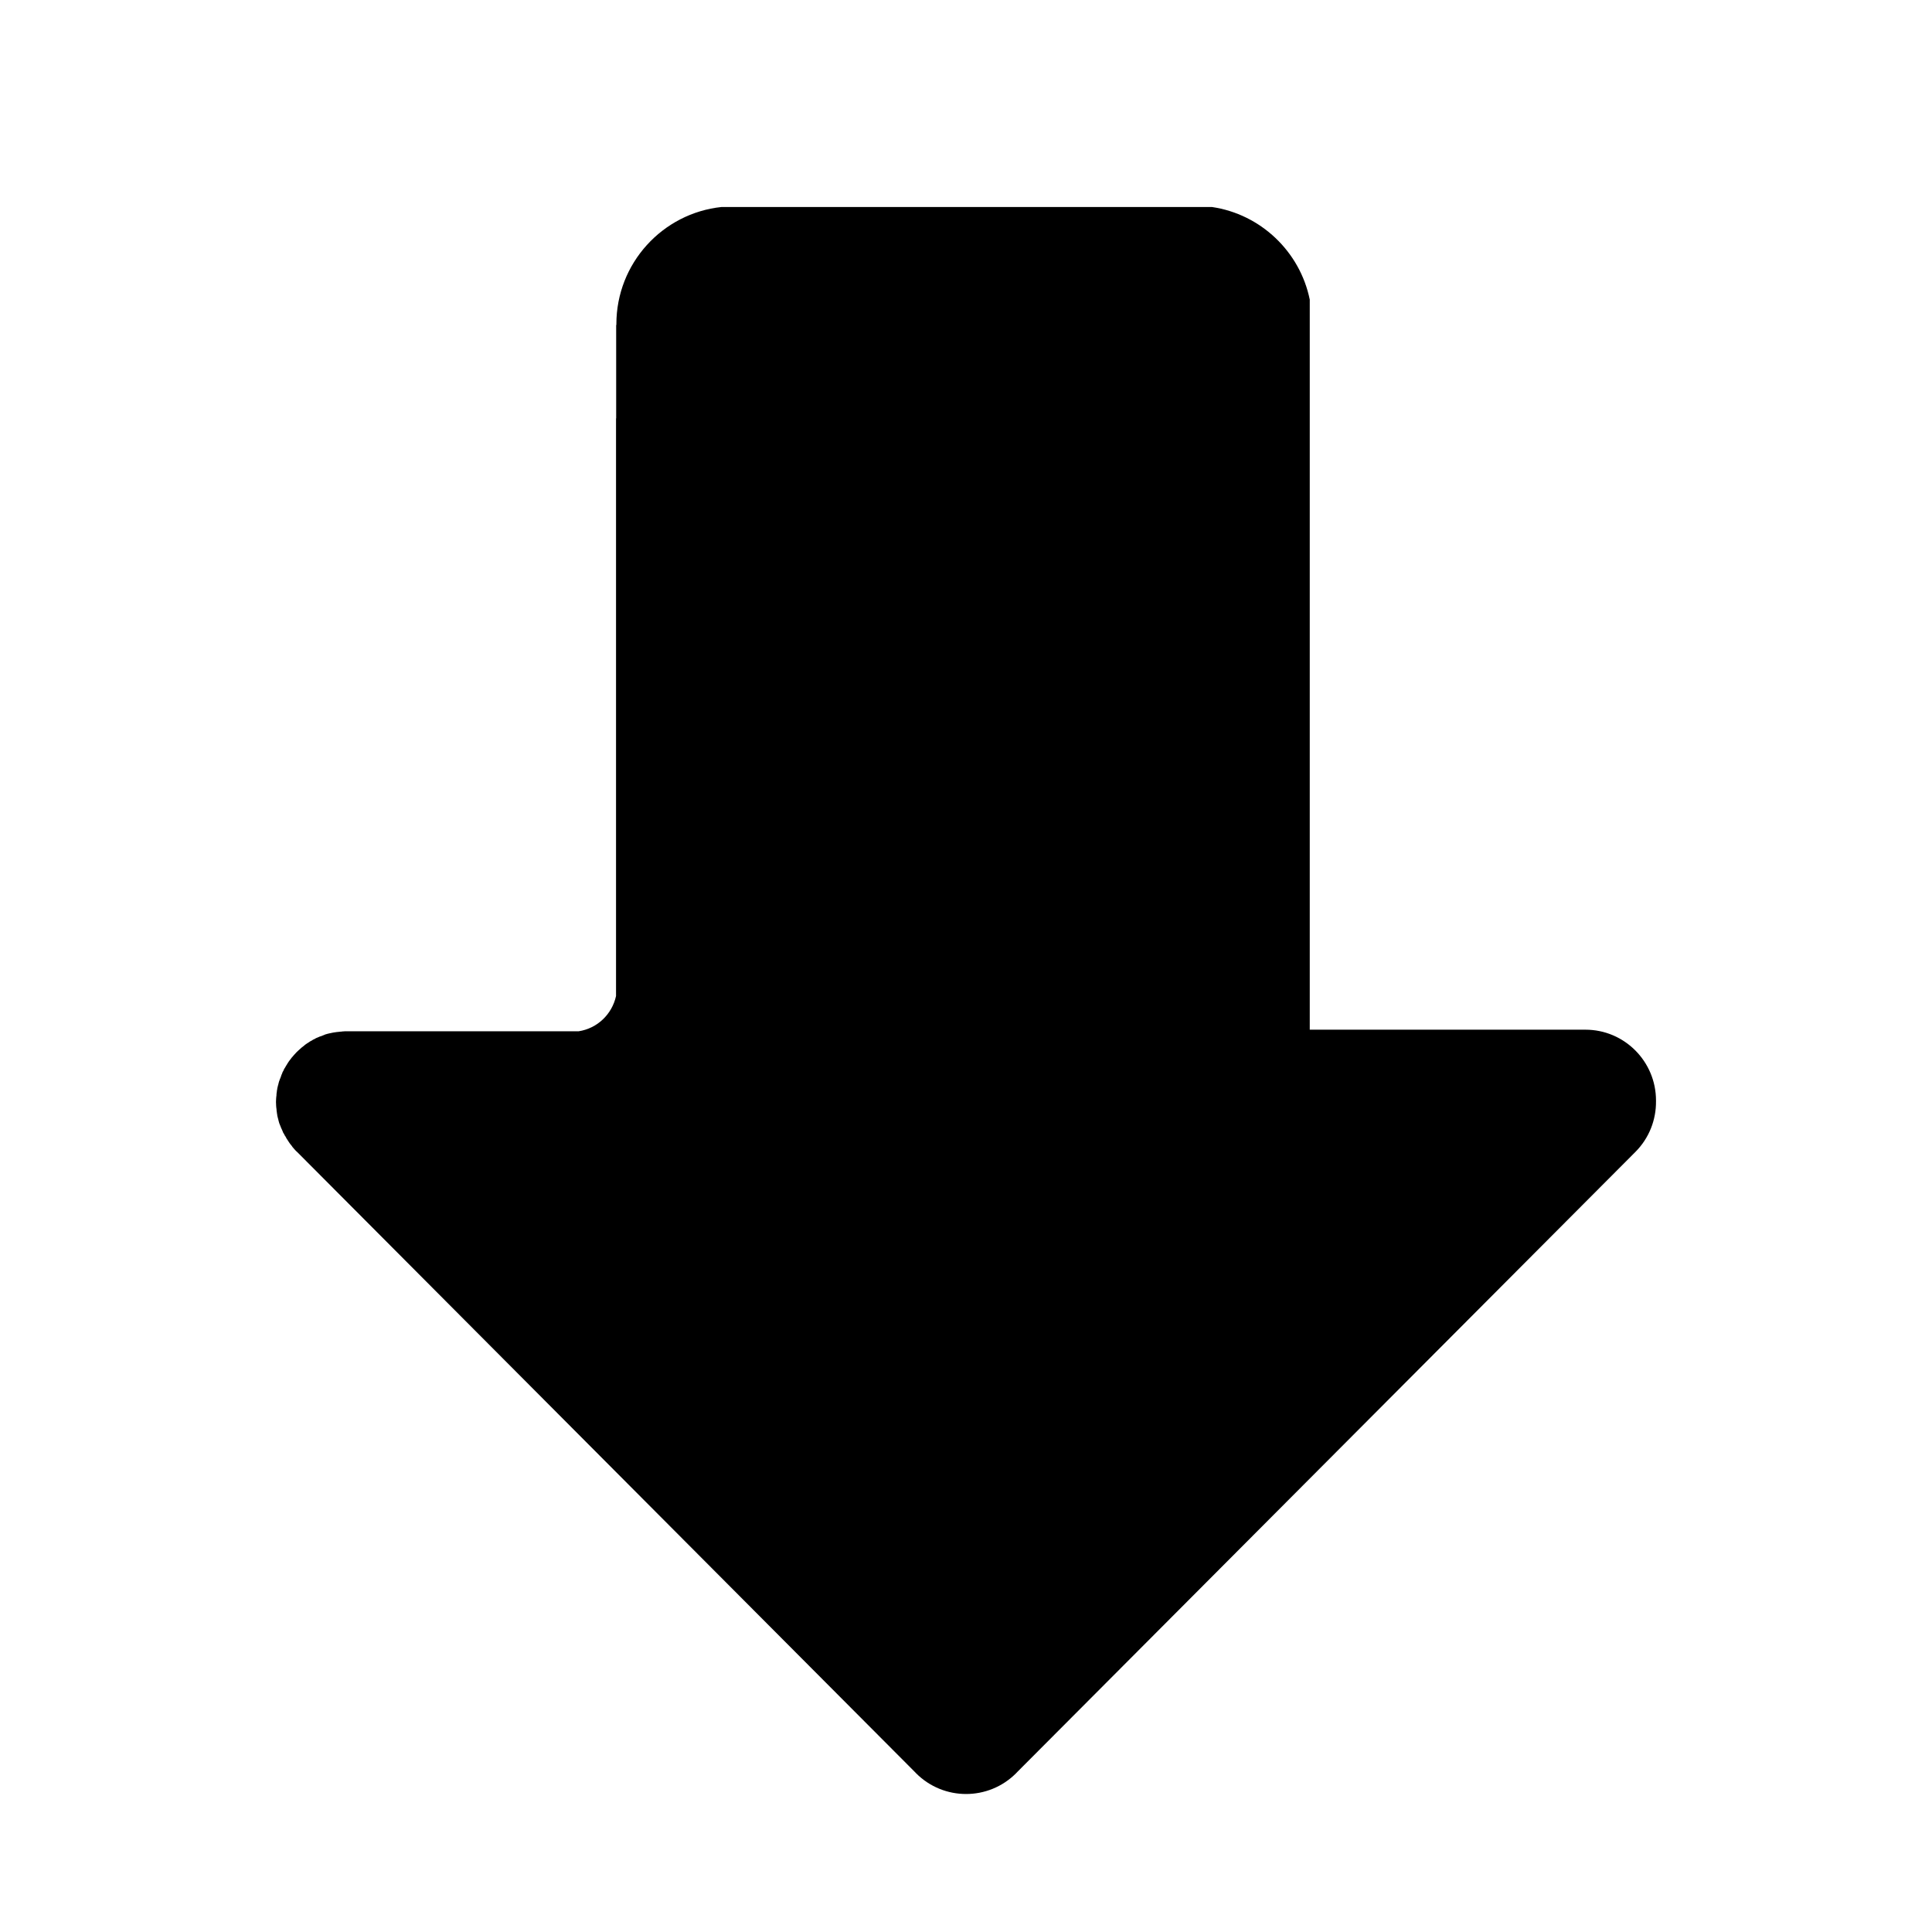 <svg xmlns="http://www.w3.org/2000/svg" width="28" height="28" viewBox="0 0 28 28" fill="none">
  <path
    d="M8.933 4.697L8.933 4.71L8.93 4.71L8.93 6.064L8.928 6.064L8.928 14.435C8.87 14.7 8.656 14.905 8.386 14.946L5.022 14.946C5.005 14.946 4.99 14.946 4.973 14.948C4.965 14.948 4.958 14.948 4.948 14.951C4.94 14.951 4.93 14.951 4.923 14.953C4.913 14.953 4.903 14.956 4.893 14.956C4.885 14.956 4.88 14.958 4.873 14.958C4.863 14.961 4.85 14.961 4.84 14.963C4.835 14.963 4.83 14.966 4.823 14.966C4.813 14.968 4.8 14.971 4.79 14.973C4.785 14.973 4.78 14.976 4.775 14.976L4.745 14.983C4.741 14.986 4.733 14.986 4.728 14.988C4.718 14.991 4.708 14.993 4.701 14.998C4.693 15.001 4.688 15.003 4.681 15.006C4.673 15.008 4.663 15.013 4.656 15.016L4.633 15.023C4.626 15.026 4.618 15.031 4.611 15.033C4.603 15.036 4.593 15.041 4.586 15.043C4.581 15.046 4.573 15.048 4.568 15.053C4.558 15.058 4.551 15.063 4.541 15.066C4.536 15.068 4.531 15.071 4.526 15.076C4.516 15.081 4.508 15.086 4.498 15.091C4.493 15.093 4.488 15.096 4.483 15.101C4.473 15.106 4.466 15.113 4.456 15.118C4.451 15.121 4.446 15.126 4.441 15.128C4.431 15.133 4.424 15.141 4.414 15.148C4.409 15.153 4.404 15.156 4.399 15.161C4.391 15.166 4.384 15.173 4.376 15.178C4.369 15.183 4.364 15.191 4.356 15.196C4.351 15.201 4.344 15.206 4.339 15.211C4.326 15.223 4.314 15.233 4.301 15.246C4.289 15.258 4.279 15.271 4.266 15.284C4.261 15.289 4.256 15.296 4.251 15.301C4.246 15.309 4.239 15.314 4.234 15.321C4.226 15.329 4.221 15.336 4.216 15.344C4.211 15.349 4.209 15.354 4.204 15.359C4.197 15.369 4.192 15.376 4.184 15.386C4.182 15.391 4.177 15.396 4.174 15.401C4.169 15.411 4.162 15.419 4.157 15.429C4.154 15.434 4.152 15.439 4.147 15.444C4.142 15.454 4.137 15.461 4.132 15.471C4.129 15.476 4.127 15.481 4.122 15.486C4.117 15.496 4.112 15.504 4.109 15.514C4.107 15.519 4.104 15.526 4.099 15.531C4.094 15.539 4.092 15.549 4.089 15.556C4.087 15.564 4.082 15.571 4.079 15.579L4.072 15.601C4.069 15.609 4.064 15.619 4.062 15.627C4.059 15.634 4.057 15.639 4.054 15.646C4.052 15.656 4.047 15.666 4.044 15.674C4.042 15.679 4.042 15.687 4.039 15.692L4.032 15.722C4.029 15.727 4.029 15.732 4.027 15.739C4.024 15.749 4.022 15.762 4.019 15.772C4.019 15.777 4.017 15.782 4.017 15.789C4.014 15.799 4.012 15.812 4.012 15.822C4.012 15.829 4.009 15.834 4.009 15.842C4.007 15.852 4.007 15.862 4.007 15.872C4.007 15.879 4.004 15.889 4.004 15.897C4.004 15.904 4.002 15.912 4.002 15.919C3.999 15.952 3.999 15.987 4.002 16.022C4.002 16.029 4.002 16.037 4.004 16.044C4.004 16.052 4.004 16.062 4.007 16.07C4.007 16.08 4.009 16.09 4.009 16.1C4.009 16.107 4.012 16.112 4.012 16.12C4.014 16.13 4.014 16.142 4.017 16.152C4.017 16.157 4.019 16.162 4.019 16.17C4.022 16.18 4.024 16.192 4.027 16.202C4.029 16.207 4.029 16.212 4.032 16.22L4.039 16.25C4.042 16.255 4.042 16.262 4.044 16.267C4.047 16.277 4.049 16.287 4.054 16.295C4.057 16.302 4.059 16.307 4.062 16.315C4.064 16.322 4.069 16.332 4.072 16.34C4.074 16.347 4.077 16.355 4.082 16.362C4.084 16.37 4.089 16.377 4.092 16.385C4.094 16.392 4.099 16.402 4.102 16.41C4.104 16.415 4.107 16.422 4.112 16.427C4.117 16.438 4.122 16.445 4.127 16.455C4.129 16.46 4.132 16.465 4.137 16.47C4.142 16.48 4.147 16.49 4.152 16.498C4.154 16.503 4.157 16.508 4.162 16.513C4.167 16.523 4.174 16.533 4.179 16.54C4.182 16.545 4.187 16.55 4.189 16.555C4.194 16.565 4.202 16.573 4.209 16.583C4.214 16.588 4.216 16.593 4.221 16.598C4.226 16.605 4.234 16.613 4.239 16.623C4.244 16.63 4.249 16.635 4.256 16.643C4.261 16.648 4.266 16.655 4.271 16.66C4.281 16.673 4.294 16.685 4.306 16.695L13.255 25.677L13.277 25.7C13.477 25.9 13.739 26 14.001 26C14.263 26 14.525 25.9 14.725 25.7L14.747 25.677L23.701 16.695C23.903 16.493 24.003 16.225 24 15.959L24 15.949C24 15.384 23.543 14.923 22.977 14.923L18.982 14.923L18.982 4.342C18.84 3.646 18.27 3.103 17.564 3L10.457 3C9.602 3.09 8.933 3.816 8.933 4.697Z"
    fill="currentColor" />
</svg>